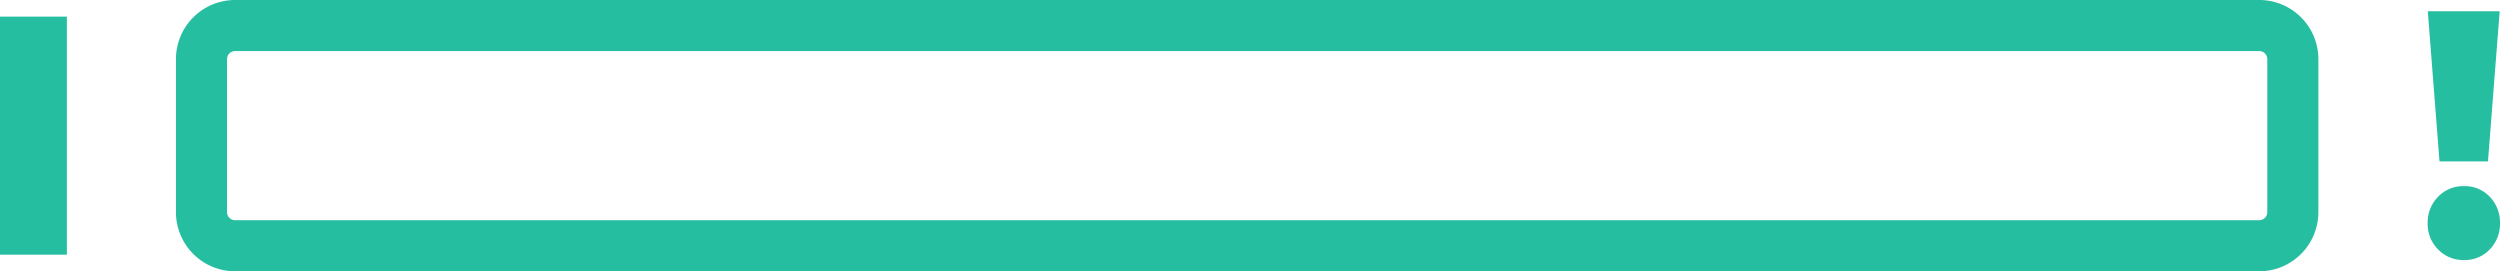 <svg xmlns="http://www.w3.org/2000/svg" viewBox="0 0 538.35 58.42"><defs><style>.cls-1{fill:#26bea1;}</style></defs><g id="Capa_2" data-name="Capa 2"><g id="Capa_1-2" data-name="Capa 1"><path class="cls-1" d="M0,54.84V3.58H14.4V54.84Z"/><polygon class="cls-1" points="535.76 34.76 538.28 2.43 522.8 2.43 525.32 34.76 535.76 34.76"/><path class="cls-1" d="M536.16,42.39a7.38,7.38,0,0,0-5.58-2.31A7.49,7.49,0,0,0,525,42.39a7.84,7.84,0,0,0-2.23,5.69A7.75,7.75,0,0,0,525,53.69,7.49,7.49,0,0,0,530.58,56a7.38,7.38,0,0,0,5.58-2.31,7.84,7.84,0,0,0,2.19-5.61A7.93,7.93,0,0,0,536.16,42.39Z"/><path class="cls-1" d="M486.5,11a1.74,1.74,0,0,1,1.74,1.74V45.68a1.74,1.74,0,0,1-1.74,1.74H50.63a1.74,1.74,0,0,1-1.74-1.74V12.74A1.74,1.74,0,0,1,50.63,11H486.5m0-11H50.63A12.74,12.74,0,0,0,37.89,12.74V45.68A12.74,12.74,0,0,0,50.63,58.42H486.5a12.74,12.74,0,0,0,12.74-12.74V12.74A12.74,12.74,0,0,0,486.5,0Z"/></g></g></svg>
